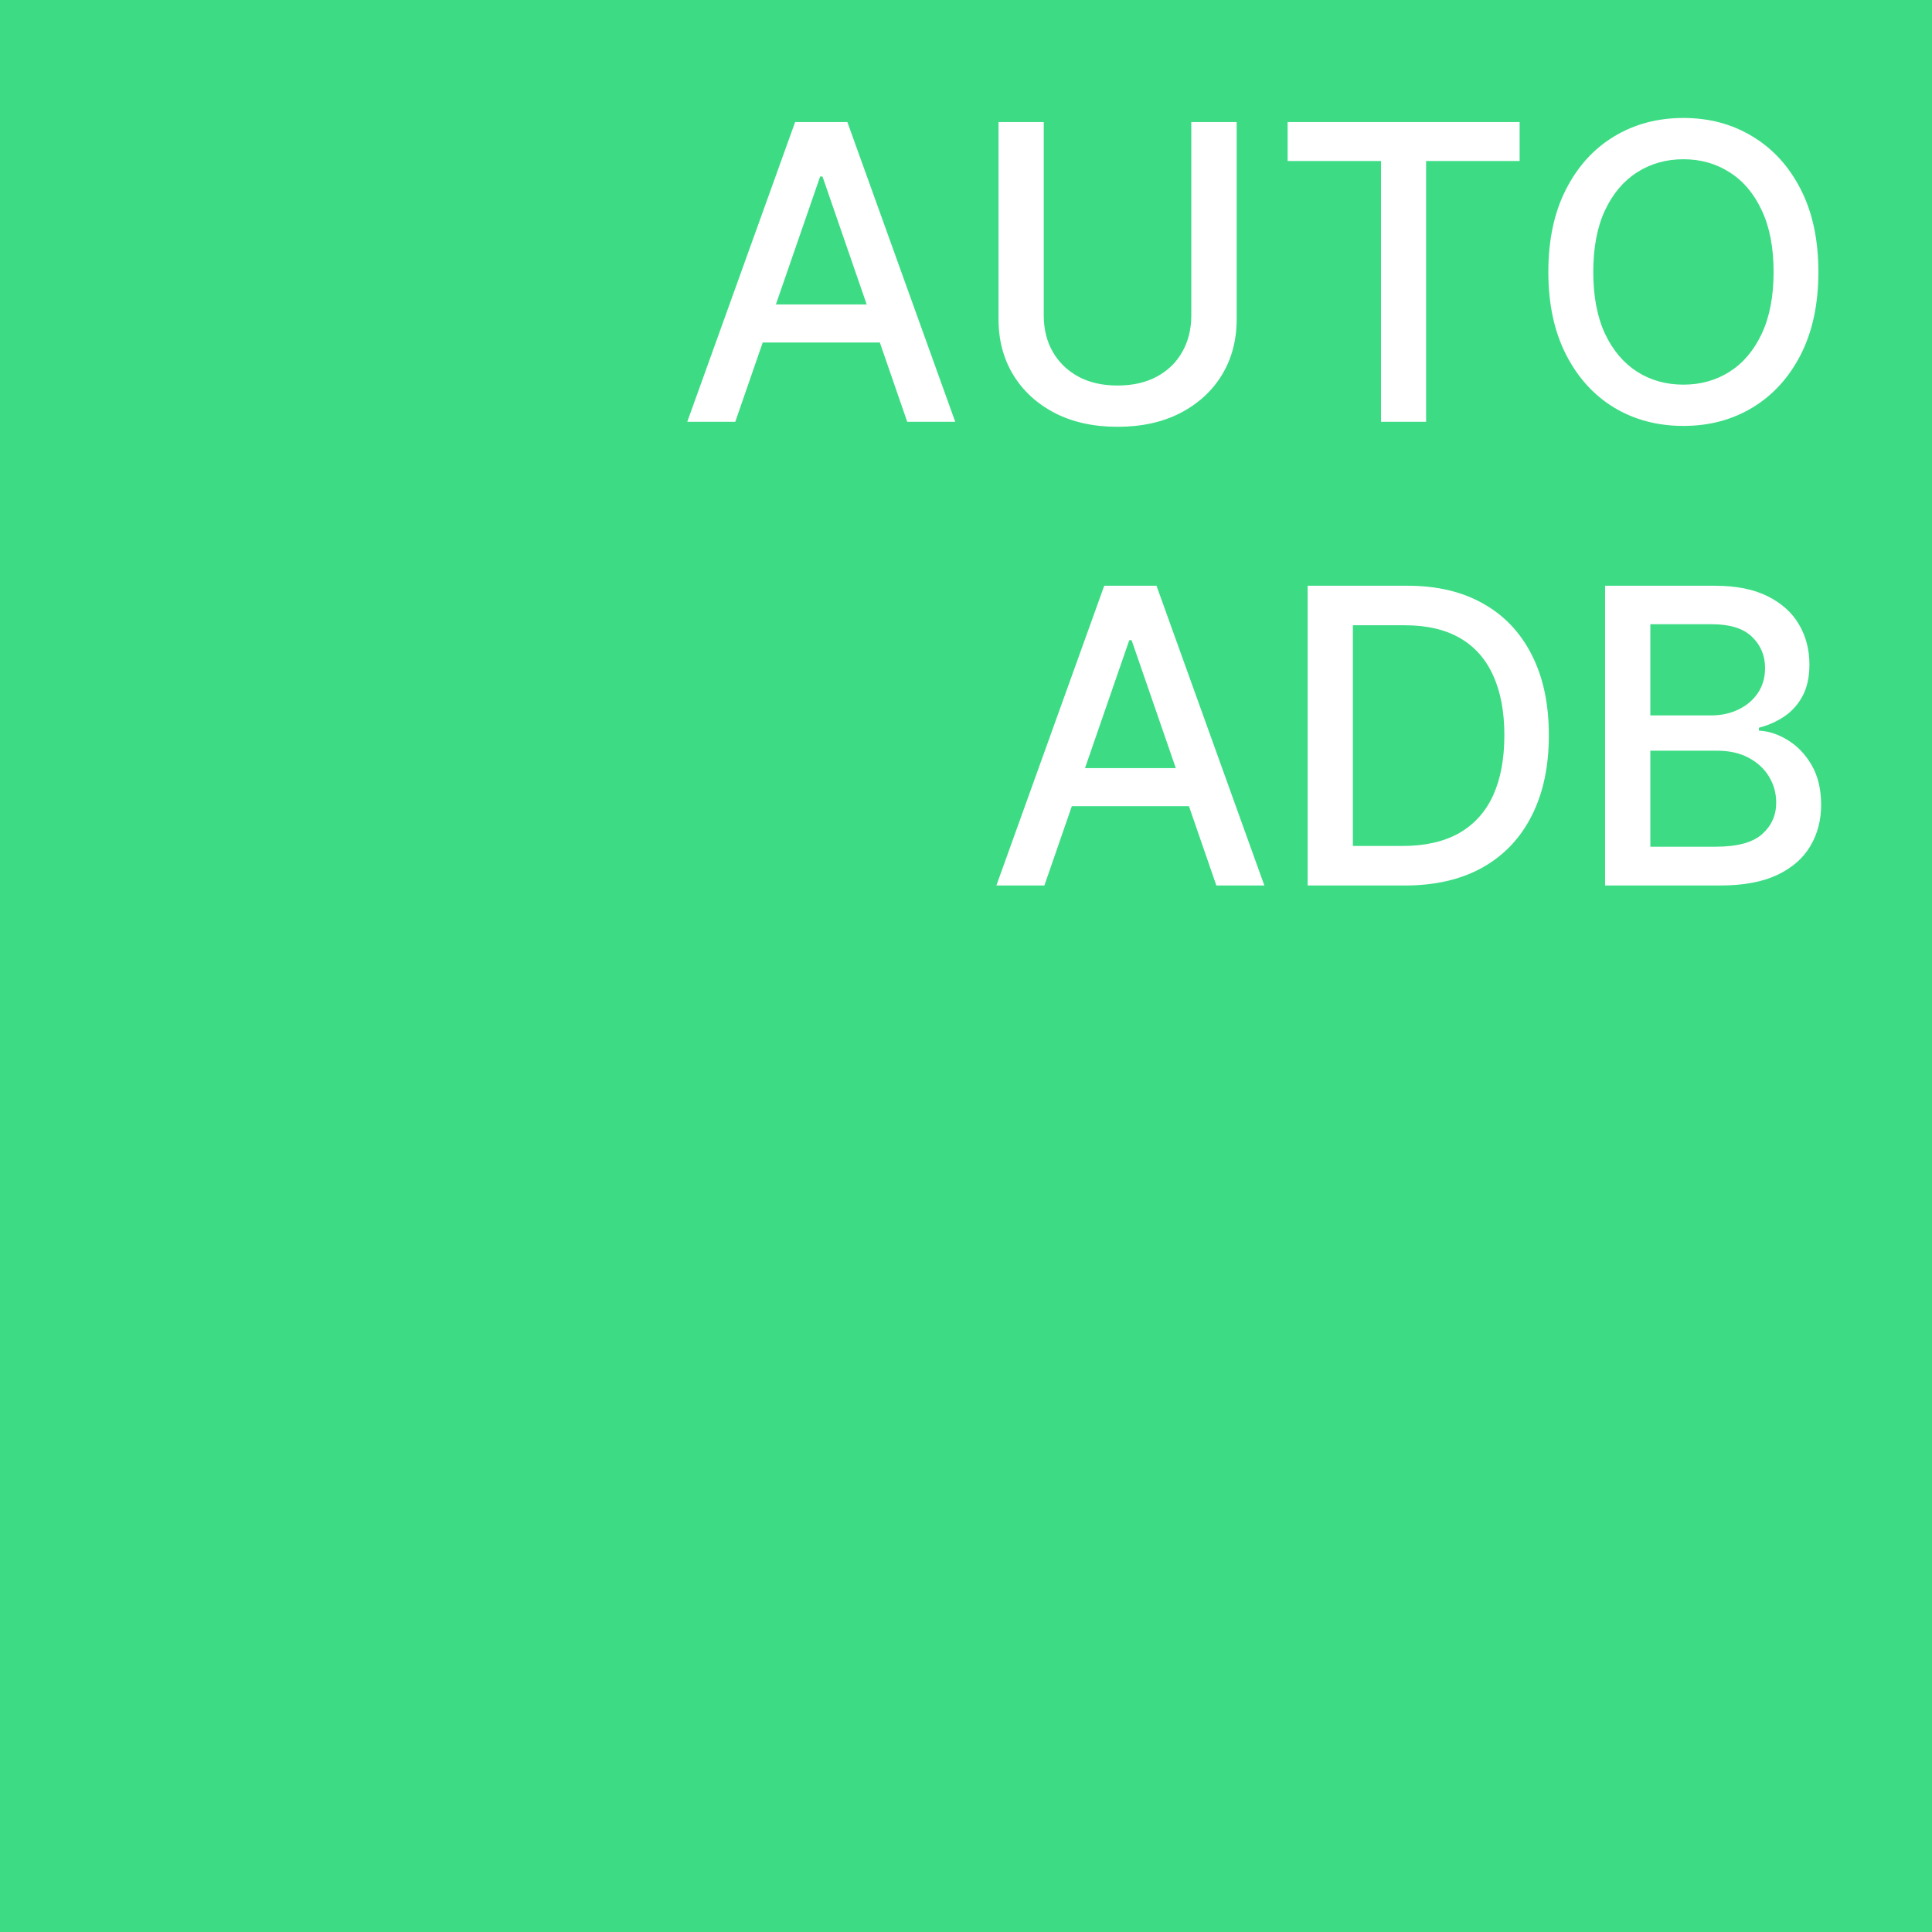 <svg width="600" height="600" viewBox="0 0 600 600" fill="none" xmlns="http://www.w3.org/2000/svg">
<rect width="600" height="600" fill="#3DDC84"/>
<path d="M228.341 131H213.432L246.932 37.909H263.159L296.659 131H281.75L255.432 54.818H254.705L228.341 131ZM230.841 94.546H279.205V106.364H230.841V94.546ZM369.966 37.909H384.057V99.136C384.057 105.652 382.527 111.424 379.466 116.455C376.405 121.455 372.102 125.394 366.557 128.273C361.011 131.121 354.511 132.545 347.057 132.545C339.633 132.545 333.148 131.121 327.602 128.273C322.057 125.394 317.754 121.455 314.693 116.455C311.633 111.424 310.102 105.652 310.102 99.136V37.909H324.148V98C324.148 102.212 325.072 105.955 326.92 109.227C328.799 112.5 331.451 115.076 334.875 116.955C338.299 118.803 342.36 119.727 347.057 119.727C351.784 119.727 355.86 118.803 359.284 116.955C362.739 115.076 365.375 112.5 367.193 109.227C369.042 105.955 369.966 102.212 369.966 98V37.909ZM399.886 50V37.909H471.932V50H442.886V131H428.886V50H399.886ZM564.716 84.454C564.716 94.394 562.898 102.939 559.261 110.091C555.625 117.212 550.64 122.697 544.307 126.545C538.004 130.364 530.837 132.273 522.807 132.273C514.746 132.273 507.549 130.364 501.216 126.545C494.913 122.697 489.943 117.197 486.307 110.045C482.67 102.894 480.852 94.364 480.852 84.454C480.852 74.515 482.67 65.985 486.307 58.864C489.943 51.712 494.913 46.227 501.216 42.409C507.549 38.561 514.746 36.636 522.807 36.636C530.837 36.636 538.004 38.561 544.307 42.409C550.64 46.227 555.625 51.712 559.261 58.864C562.898 65.985 564.716 74.515 564.716 84.454ZM550.807 84.454C550.807 76.879 549.58 70.5 547.125 65.318C544.701 60.106 541.367 56.167 537.125 53.5C532.913 50.803 528.14 49.455 522.807 49.455C517.443 49.455 512.655 50.803 508.443 53.5C504.231 56.167 500.898 60.106 498.443 65.318C496.019 70.5 494.807 76.879 494.807 84.454C494.807 92.03 496.019 98.424 498.443 103.636C500.898 108.818 504.231 112.758 508.443 115.455C512.655 118.121 517.443 119.455 522.807 119.455C528.14 119.455 532.913 118.121 537.125 115.455C541.367 112.758 544.701 108.818 547.125 103.636C549.58 98.424 550.807 92.03 550.807 84.454ZM324.341 275H309.432L342.932 181.909H359.159L392.659 275H377.75L351.432 198.818H350.705L324.341 275ZM326.841 238.545H375.205V250.364H326.841V238.545ZM436.239 275H406.102V181.909H437.193C446.314 181.909 454.148 183.773 460.693 187.5C467.239 191.197 472.254 196.515 475.739 203.455C479.254 210.364 481.011 218.652 481.011 228.318C481.011 238.015 479.239 246.348 475.693 253.318C472.178 260.288 467.087 265.652 460.42 269.409C453.754 273.136 445.693 275 436.239 275ZM420.148 262.727H435.466C442.557 262.727 448.451 261.394 453.148 258.727C457.845 256.03 461.36 252.136 463.693 247.045C466.027 241.924 467.193 235.682 467.193 228.318C467.193 221.015 466.027 214.818 463.693 209.727C461.39 204.636 457.951 200.773 453.375 198.136C448.799 195.5 443.117 194.182 436.33 194.182H420.148V262.727ZM498.477 275V181.909H532.568C539.174 181.909 544.644 183 548.977 185.182C553.311 187.333 556.553 190.258 558.705 193.955C560.856 197.621 561.932 201.758 561.932 206.364C561.932 210.242 561.22 213.515 559.795 216.182C558.371 218.818 556.462 220.939 554.068 222.545C551.705 224.121 549.098 225.273 546.25 226V226.909C549.341 227.061 552.356 228.061 555.295 229.909C558.265 231.727 560.72 234.318 562.659 237.682C564.598 241.045 565.568 245.136 565.568 249.955C565.568 254.712 564.447 258.985 562.205 262.773C559.992 266.53 556.568 269.515 551.932 271.727C547.295 273.909 541.371 275 534.159 275H498.477ZM512.523 262.955H532.795C539.523 262.955 544.341 261.652 547.25 259.045C550.159 256.439 551.614 253.182 551.614 249.273C551.614 246.333 550.871 243.636 549.386 241.182C547.902 238.727 545.78 236.773 543.023 235.318C540.295 233.864 537.053 233.136 533.295 233.136H512.523V262.955ZM512.523 222.182H531.341C534.492 222.182 537.326 221.576 539.841 220.364C542.386 219.152 544.402 217.455 545.886 215.273C547.402 213.061 548.159 210.455 548.159 207.455C548.159 203.606 546.811 200.379 544.114 197.773C541.417 195.167 537.28 193.864 531.705 193.864H512.523V222.182Z" fill="white"/>
</svg>
